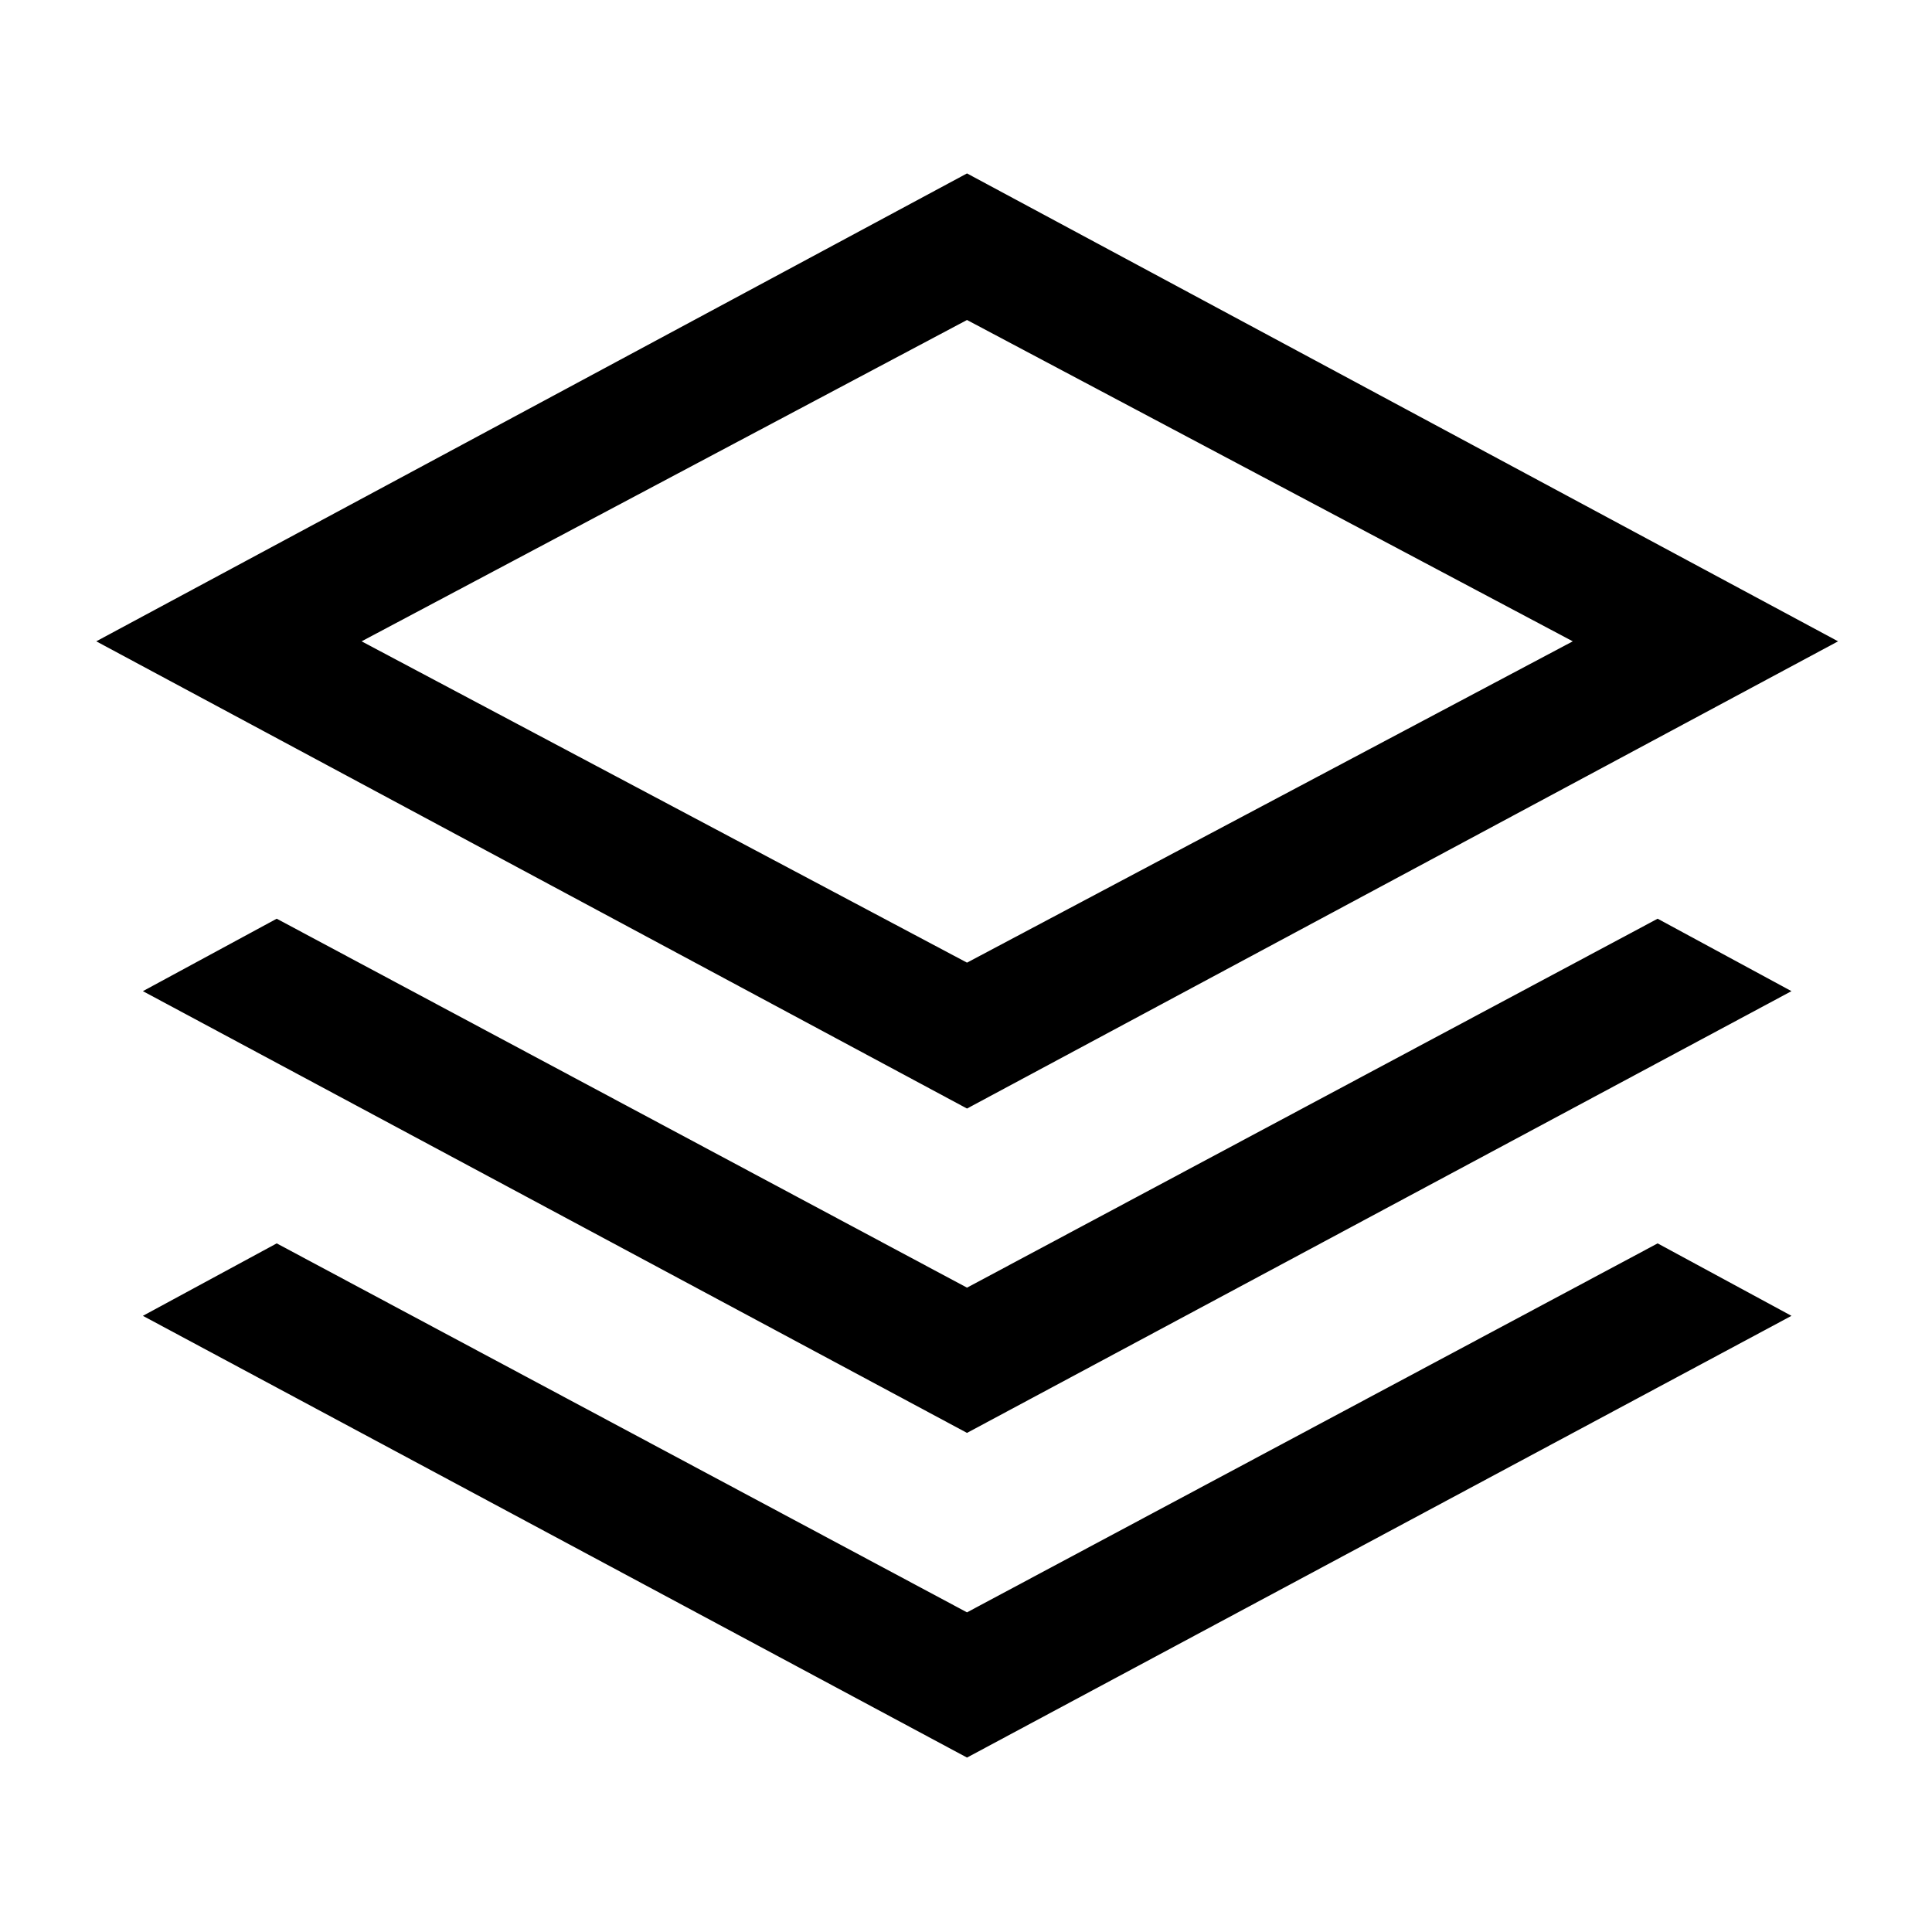 <svg xmlns="http://www.w3.org/2000/svg" height="40" viewBox="0 -960 960 960" width="40"><path d="M480.5-409.17 47.83-641.33l432.67-232.5 432.83 232.5L480.5-409.17Zm0 161.17L71-467.5l66.5-36 343 183.33L823.67-503.5l66.5 36L480.5-248Zm0 161.33L71-306.17l66.5-36 343 183.34 343.17-183.34 66.5 36L480.5-86.67Zm0-395 301-159.66L480.5-801 179.67-641.33 480.5-481.67Zm.67-159.66Z"/></svg>